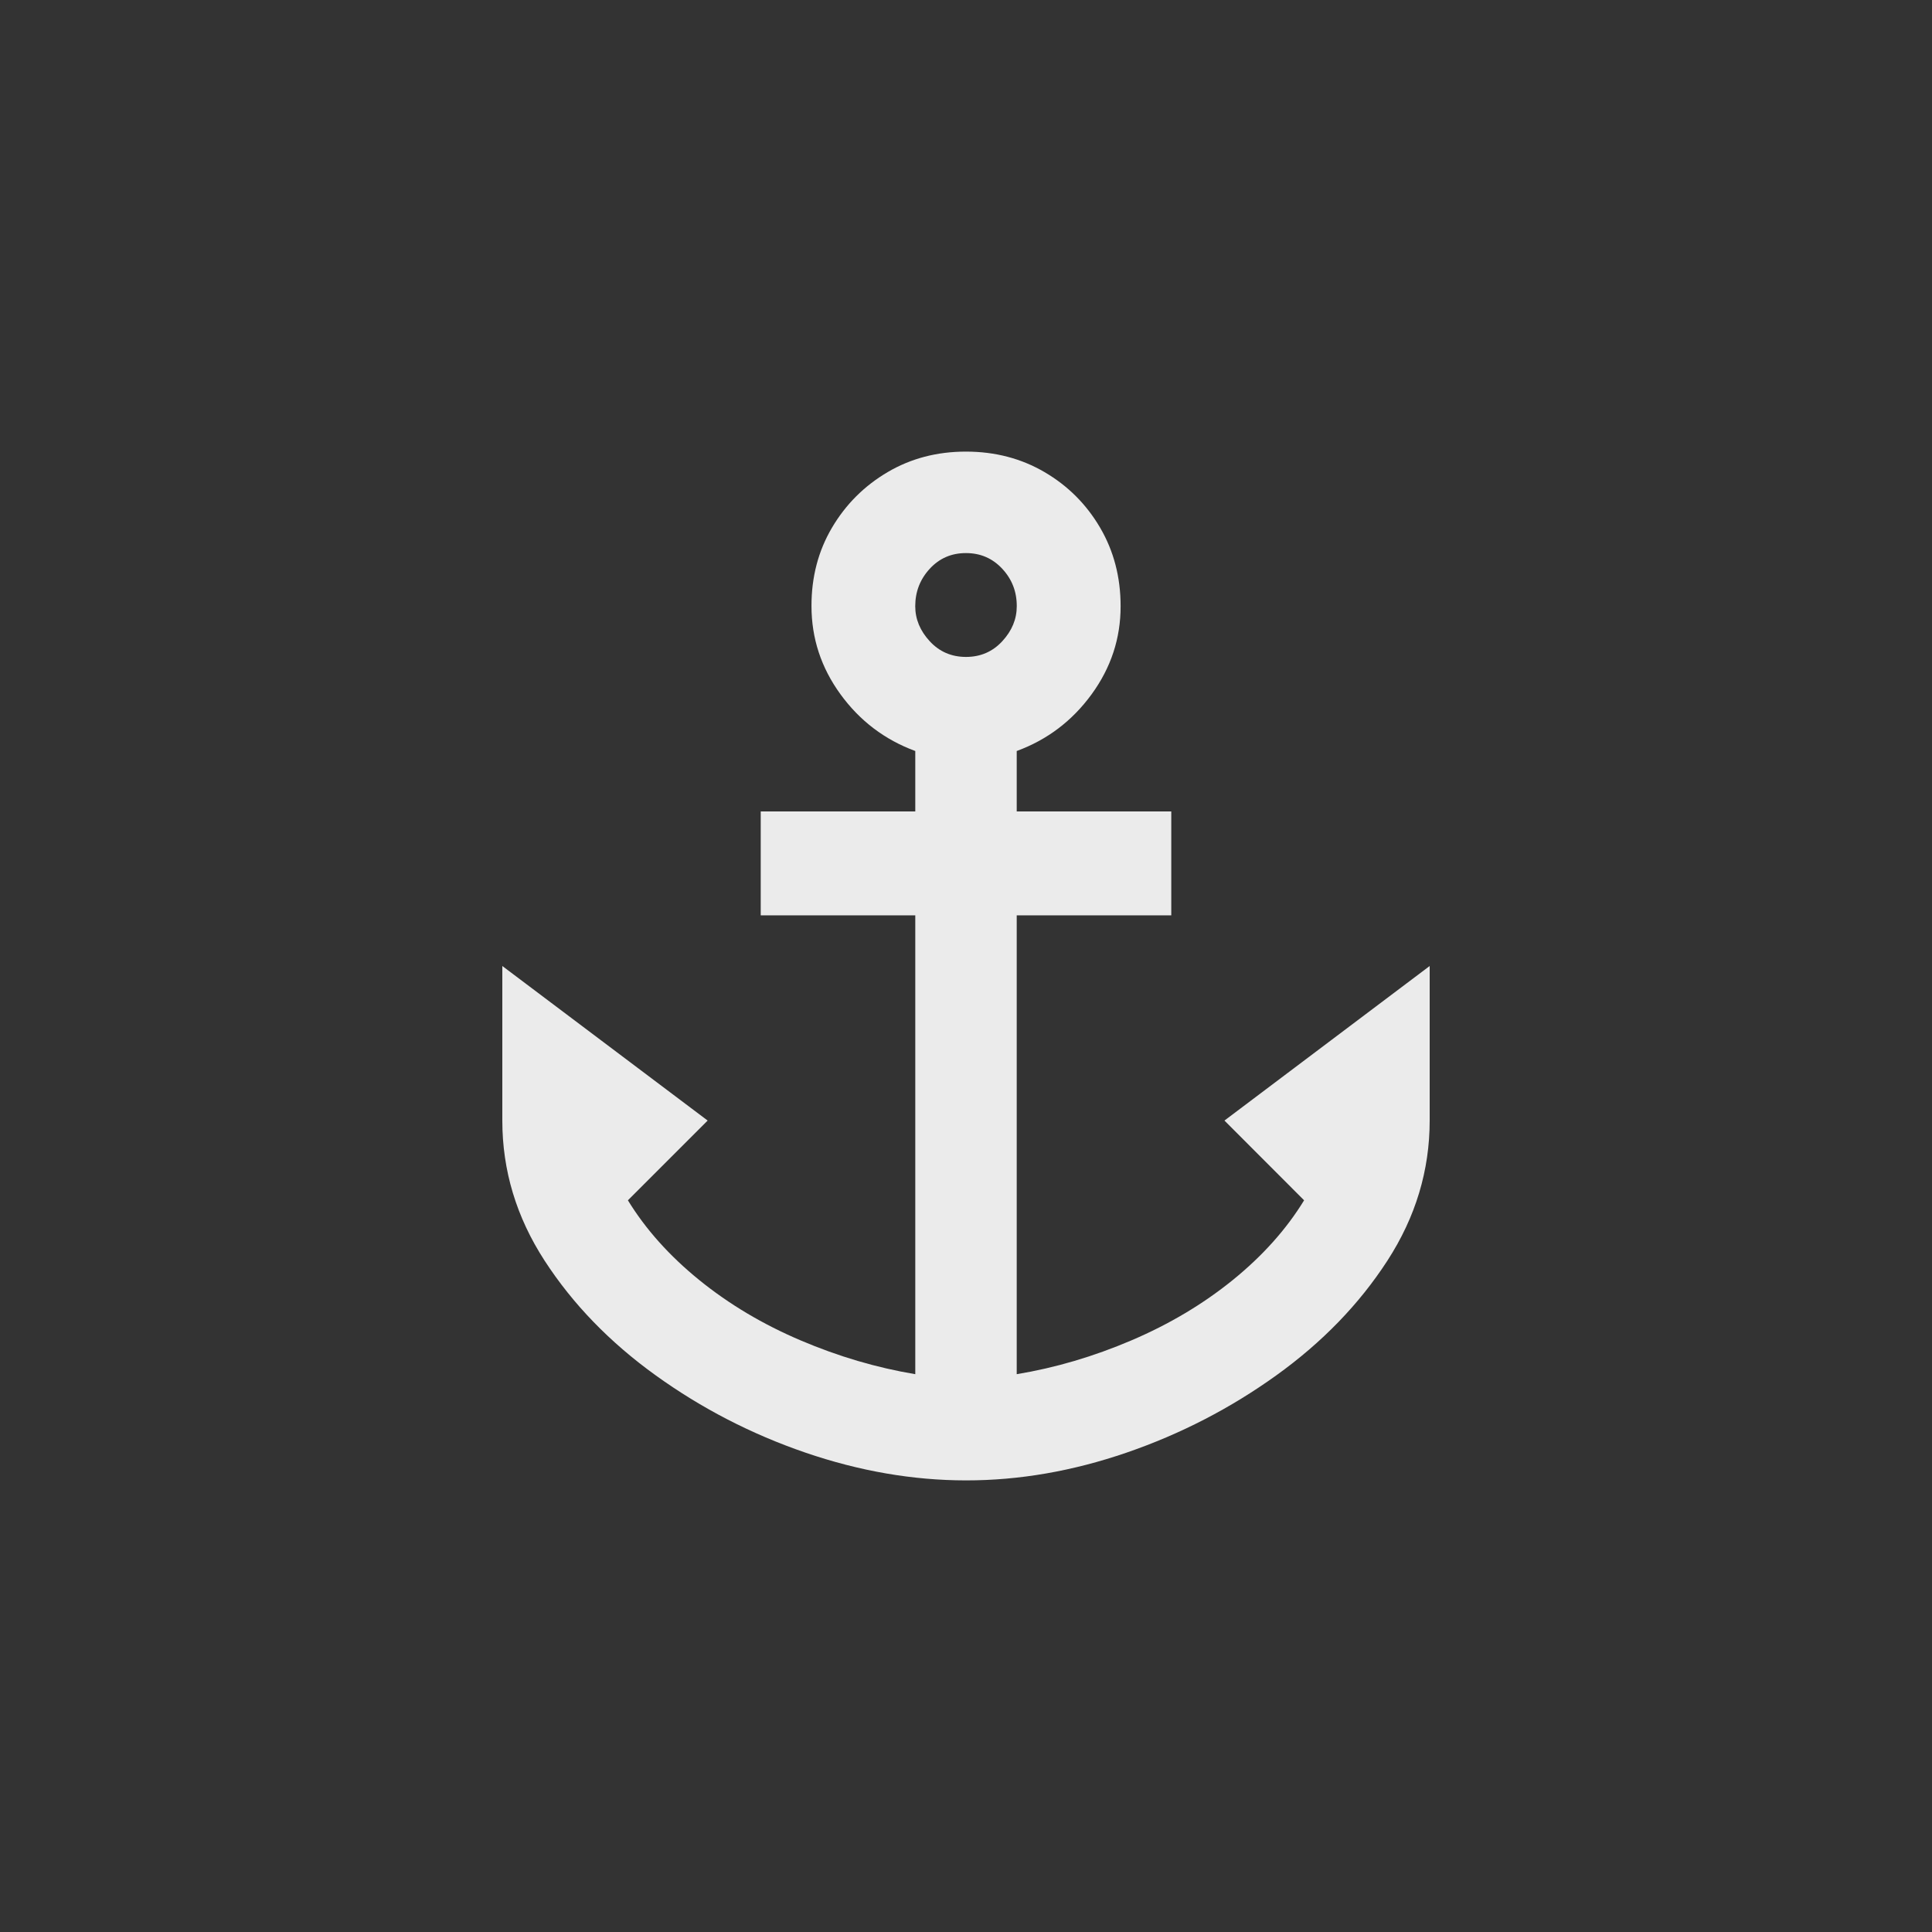 <!-- Generated by IcoMoon.io -->
<svg version="1.1" xmlns="http://www.w3.org/2000/svg" width="40" height="40" viewBox="0 0 40 40">
<rect x="0" y="0" width="40" height="40" fill="#333333" stroke="none"/>
<title>mt-anchor</title>
<path fill="#ebebeb" d="M25.351 23.2l1.649 1.651q-0.551 0.9-1.475 1.649t-2.1 1.251-2.375 0.7v-9.5h3.2v-2.151h-3.2v-1.251q0.949-0.349 1.551-1.175t0.6-1.825q0-0.9-0.425-1.625t-1.149-1.149-1.625-0.425-1.625 0.425-1.151 1.149-0.425 1.625q0 1 0.6 1.825t1.549 1.175v1.251h-3.2v2.151h3.2v9.5q-1.2-0.2-2.375-0.7t-2.1-1.251-1.475-1.649l1.651-1.651-4.251-3.2v3.2q0 1.551 0.875 2.9t2.3 2.375 3.1 1.6 3.325 0.575 3.325-0.575 3.1-1.6 2.3-2.375 0.875-2.9v-3.2zM20 11.451q0.449 0 0.751 0.325t0.3 0.775q0 0.4-0.3 0.725t-0.751 0.325-0.751-0.325-0.3-0.725q0-0.449 0.3-0.775t0.751-0.325z"></path>
</svg>
